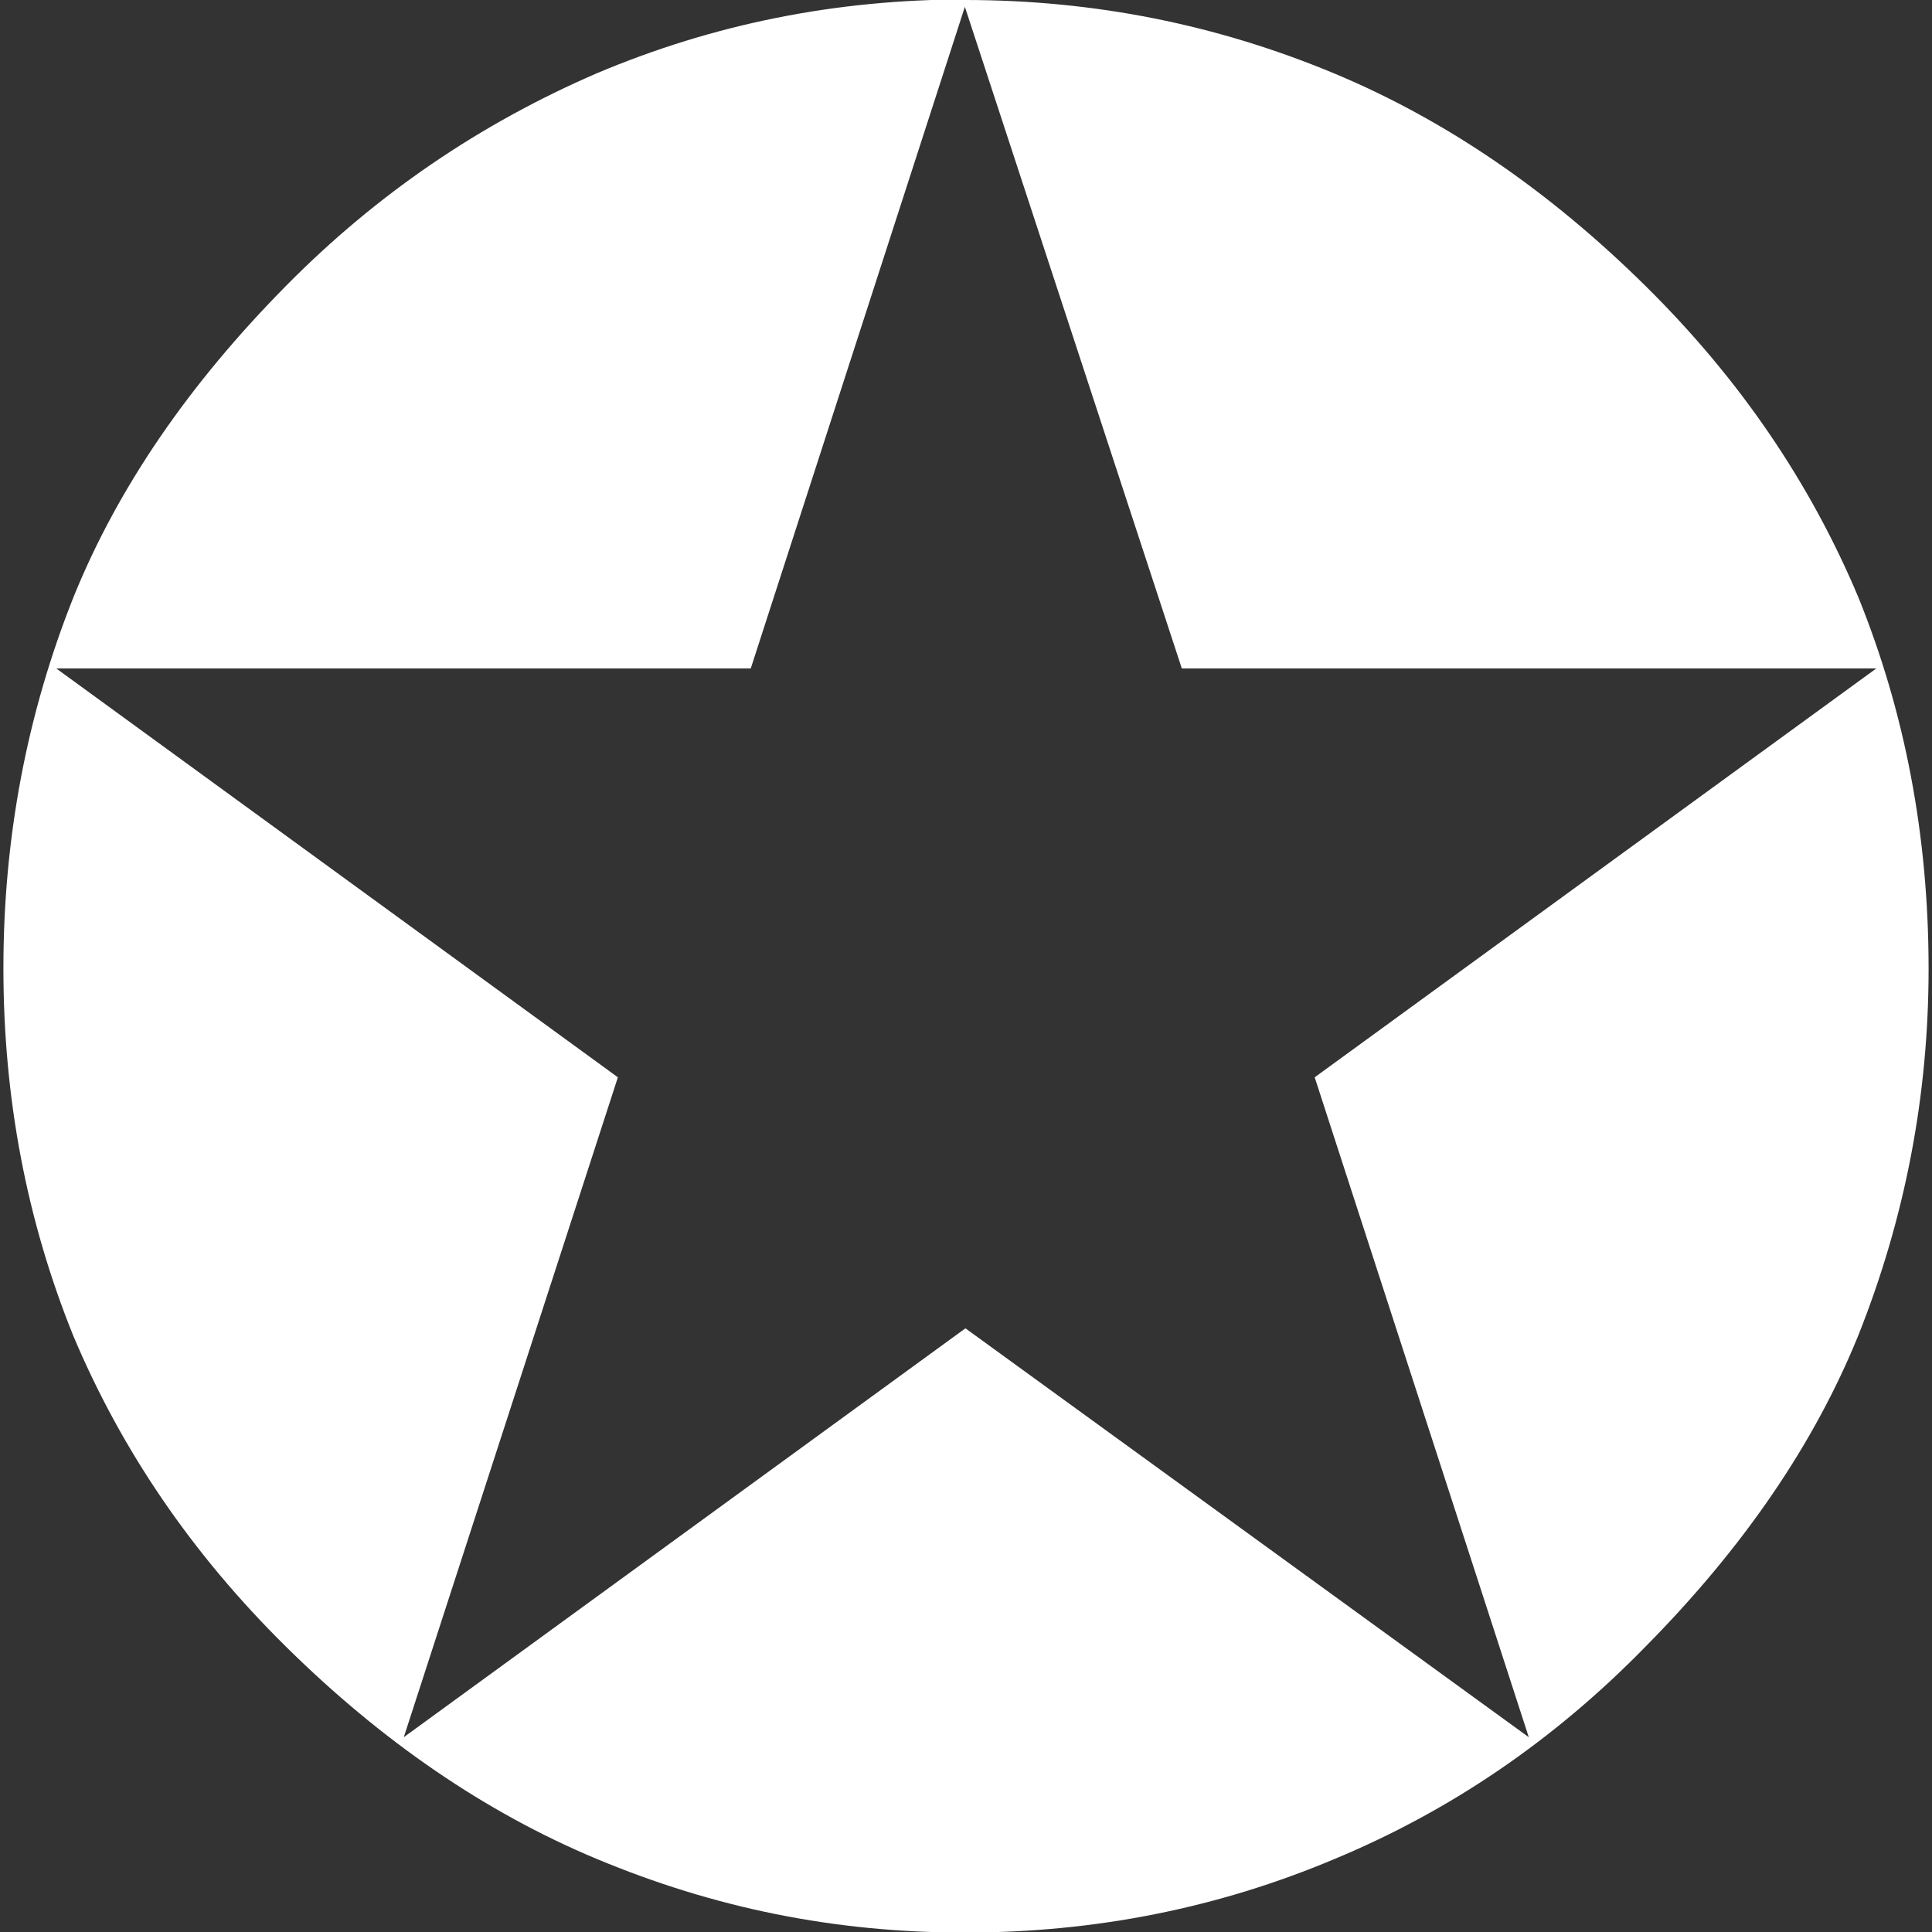 <svg viewBox="0 0 34.02 34.02" xmlns="http://www.w3.org/2000/svg"><rect x="0" y="0" width="34.02" height="34.02" fill="#333333" stroke="none"/><path d="m16.99 0c2.27 0 4.44.43 6.52 1.3 1.96.82 3.78 2.07 5.47 3.74 1.65 1.63 2.89 3.45 3.74 5.47.82 2.02 1.24 4.2 1.24 6.55 0 2.22-.41 4.38-1.24 6.46-.78 1.92-2.03 3.74-3.74 5.47-1.61 1.65-3.43 2.89-5.47 3.74-2.06.87-4.23 1.3-6.52 1.3s-4.41-.43-6.49-1.3c-1.96-.82-3.78-2.07-5.47-3.74-1.65-1.63-2.89-3.45-3.74-5.47-.82-2.03-1.23-4.18-1.23-6.47s.41-4.47 1.24-6.55c.78-1.92 2.03-3.74 3.74-5.47 1.59-1.61 3.41-2.85 5.47-3.74 2.06-.87 4.22-1.3 6.49-1.3zm0 .12-3.77 11.65h-12.23l9.89 7.2-3.77 11.62 9.89-7.2 9.92 7.2-3.77-11.62 9.89-7.2h-12.23z" fill="white"/></svg>